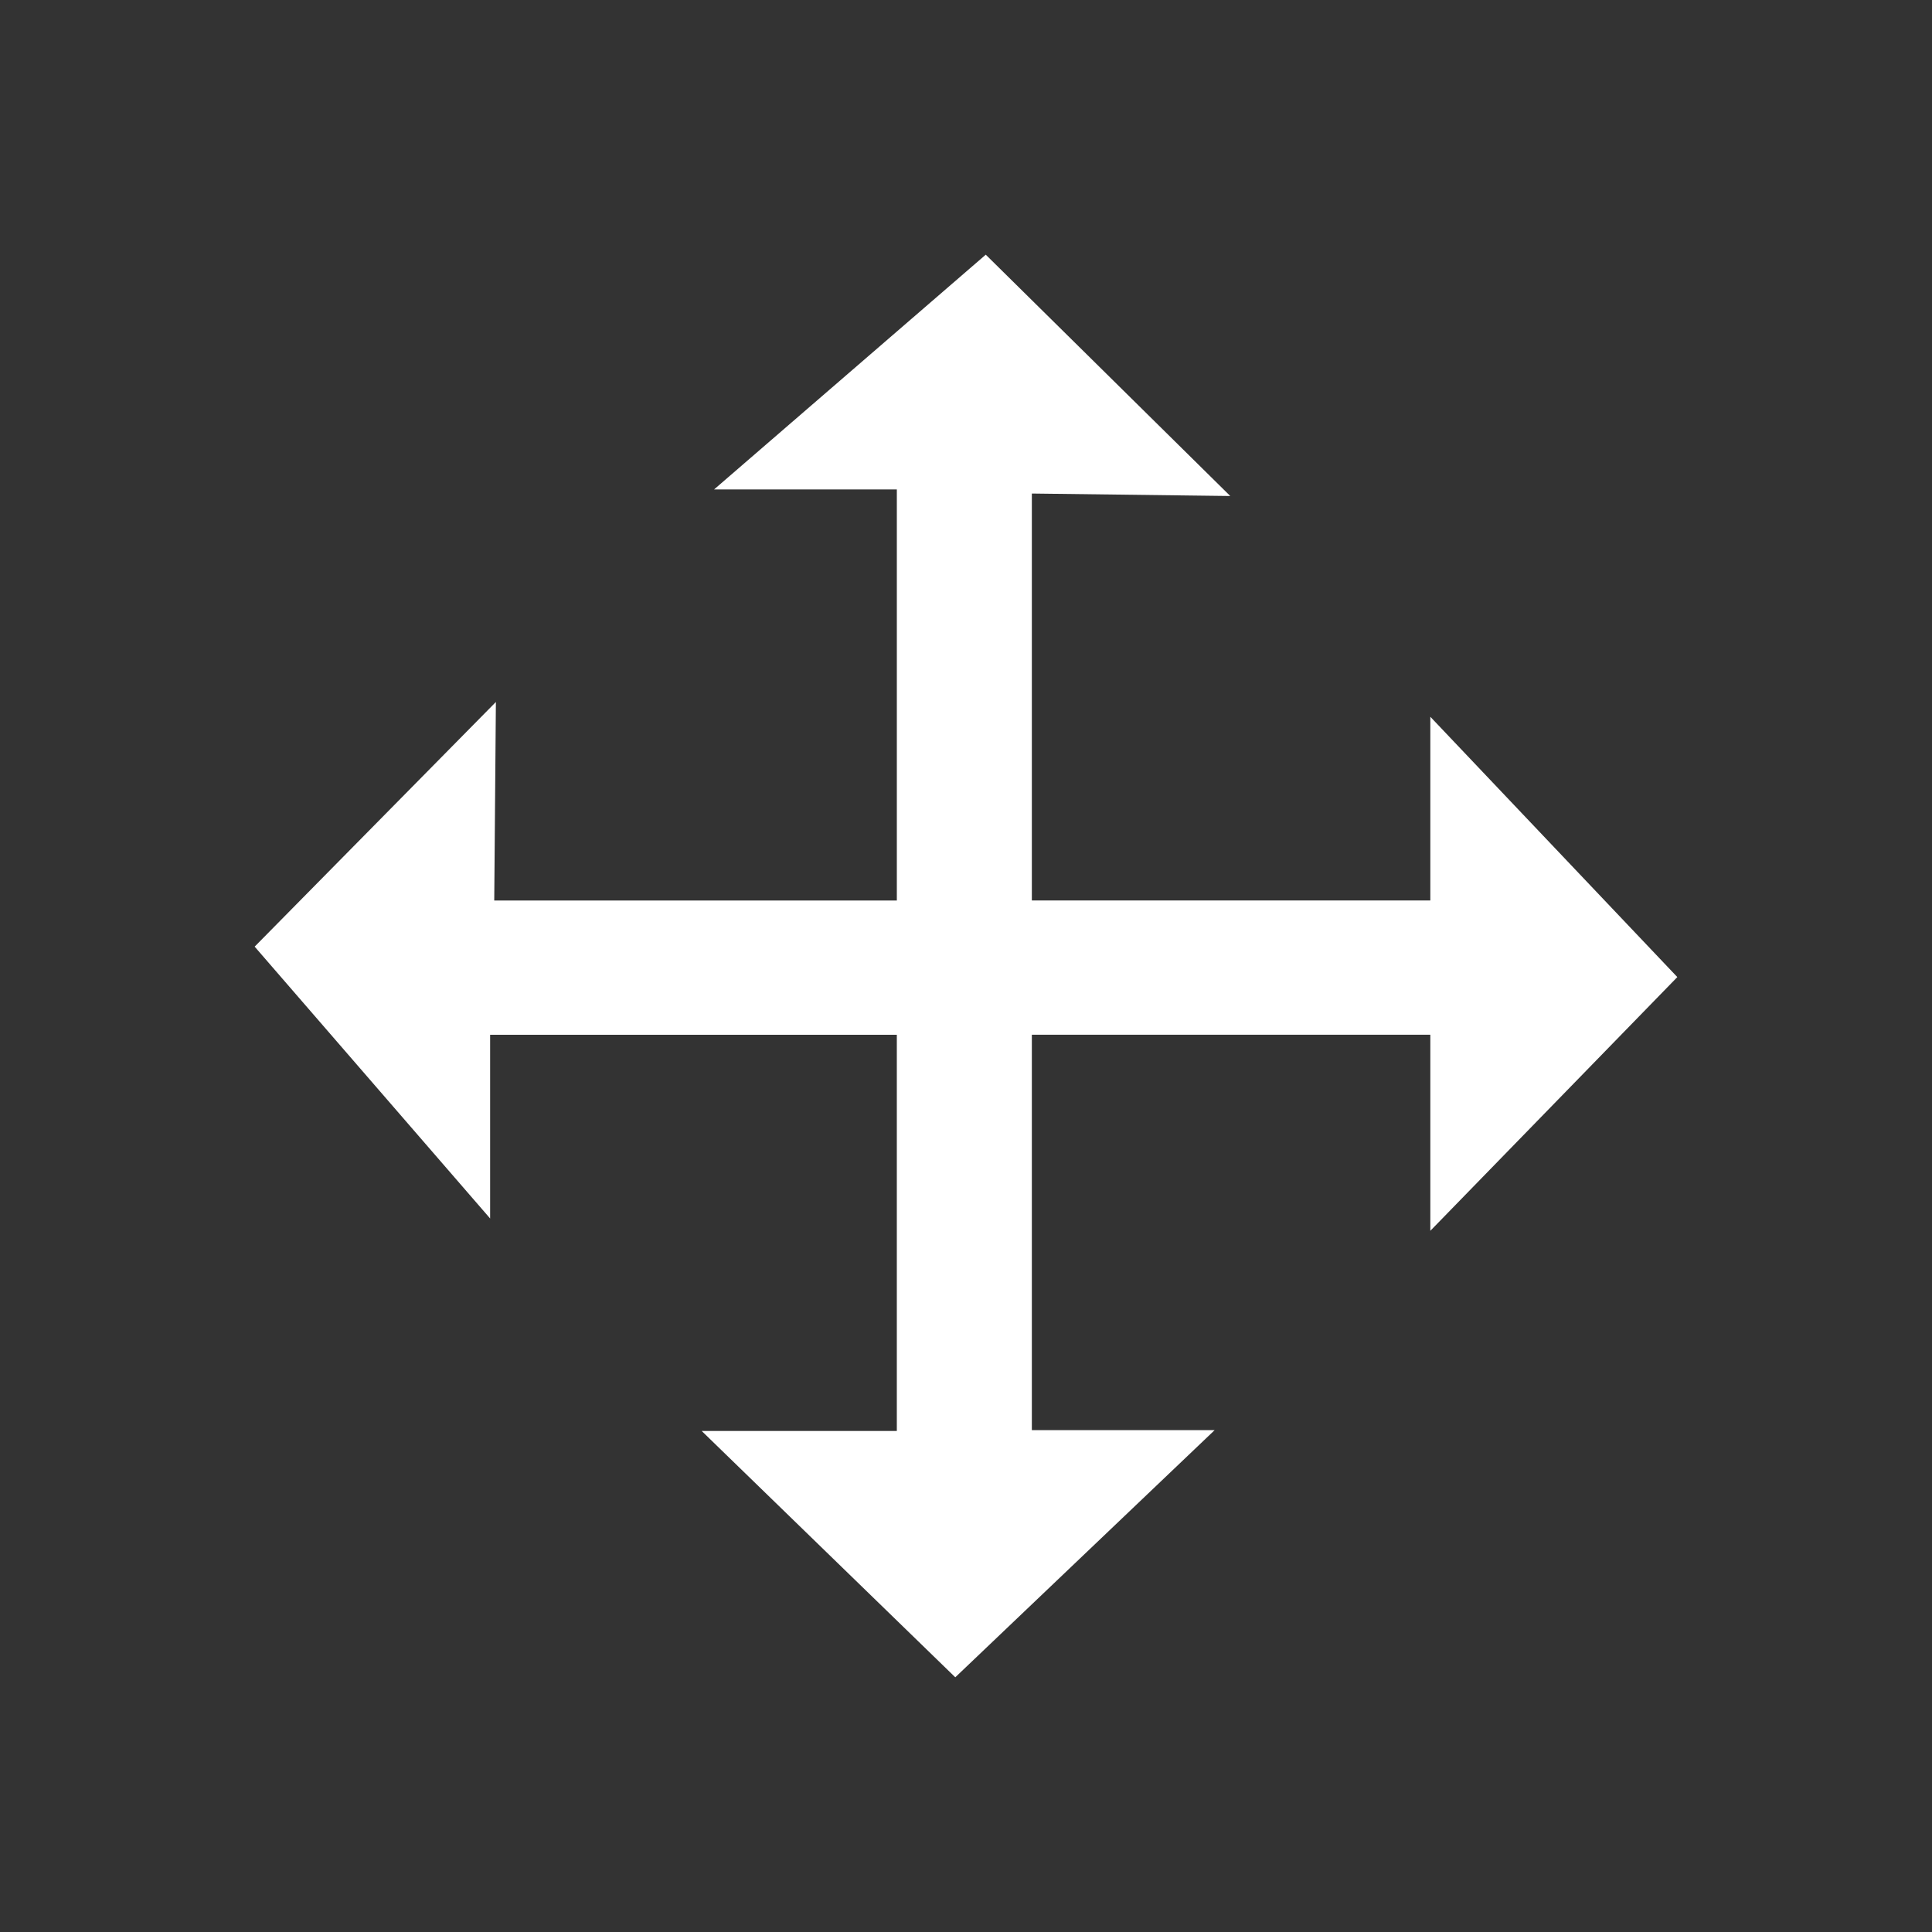 <?xml version="1.0" encoding="UTF-8" standalone="no"?>
<!-- Created with Inkscape (http://www.inkscape.org/) -->

<svg
   xmlns:dc="http://purl.org/dc/elements/1.1/"
   xmlns:cc="http://creativecommons.org/ns#"
   xmlns:rdf="http://www.w3.org/1999/02/22-rdf-syntax-ns#"
   xmlns:svg="http://www.w3.org/2000/svg"
   xmlns="http://www.w3.org/2000/svg"
   xmlns:sodipodi="http://sodipodi.sourceforge.net/DTD/sodipodi-0.dtd"
   xmlns:inkscape="http://www.inkscape.org/namespaces/inkscape"
   height="128"
   id="svg1"
   inkscape:version="0.48.1 r9760"
   sodipodi:docname="move.svg"
   sodipodi:version="0.32"
   version="1.0"
   width="128"
   x="0"
   y="0">
  <rect width="100%" height="100%" fill="#333333" stroke="none"/>
  <sodipodi:namedview
     bordercolor="#666666"
     borderopacity="1.0"
     id="base"
     inkscape:cx="-76.696392"
     inkscape:cy="27.234266"
     inkscape:pageopacity="1"
     inkscape:pageshadow="2"
     inkscape:window-height="721"
     inkscape:window-width="1366"
     inkscape:window-x="-2"
     inkscape:window-y="-3"
     inkscape:zoom="1.7366334"
     pagecolor="#000000"
     showgrid="false"
     inkscape:window-maximized="1"
     inkscape:current-layer="svg1" />
  <defs
     id="defs3" />
  <path
     style="fill:#ffffff;fill-opacity:1;fill-rule:evenodd;stroke:none;stroke-width:1.746;stroke-linecap:round;stroke-linejoin:miter;stroke-miterlimit:4;stroke-opacity:1;stroke-dasharray:none"
     d="m 65.309,16.873 -18,15.554 12.109,0 0,27.234 -26.673,0 0.109,-13.153 -15.982,16.209 15.6,18.01 0,-12.171 26.945,0 0,26.251 -12.927,0 16.8,16.318 17.182,-16.373 -12.109,0 0,-26.197 26.4,0 0,12.989 16.364,-16.81 -16.364,-17.246 0,12.171 -26.4,0 0,-26.961 13.145,0.164 L 65.309,16.873 z"
     id="path690"
     inkscape:connector-curvature="0" />
</svg>
